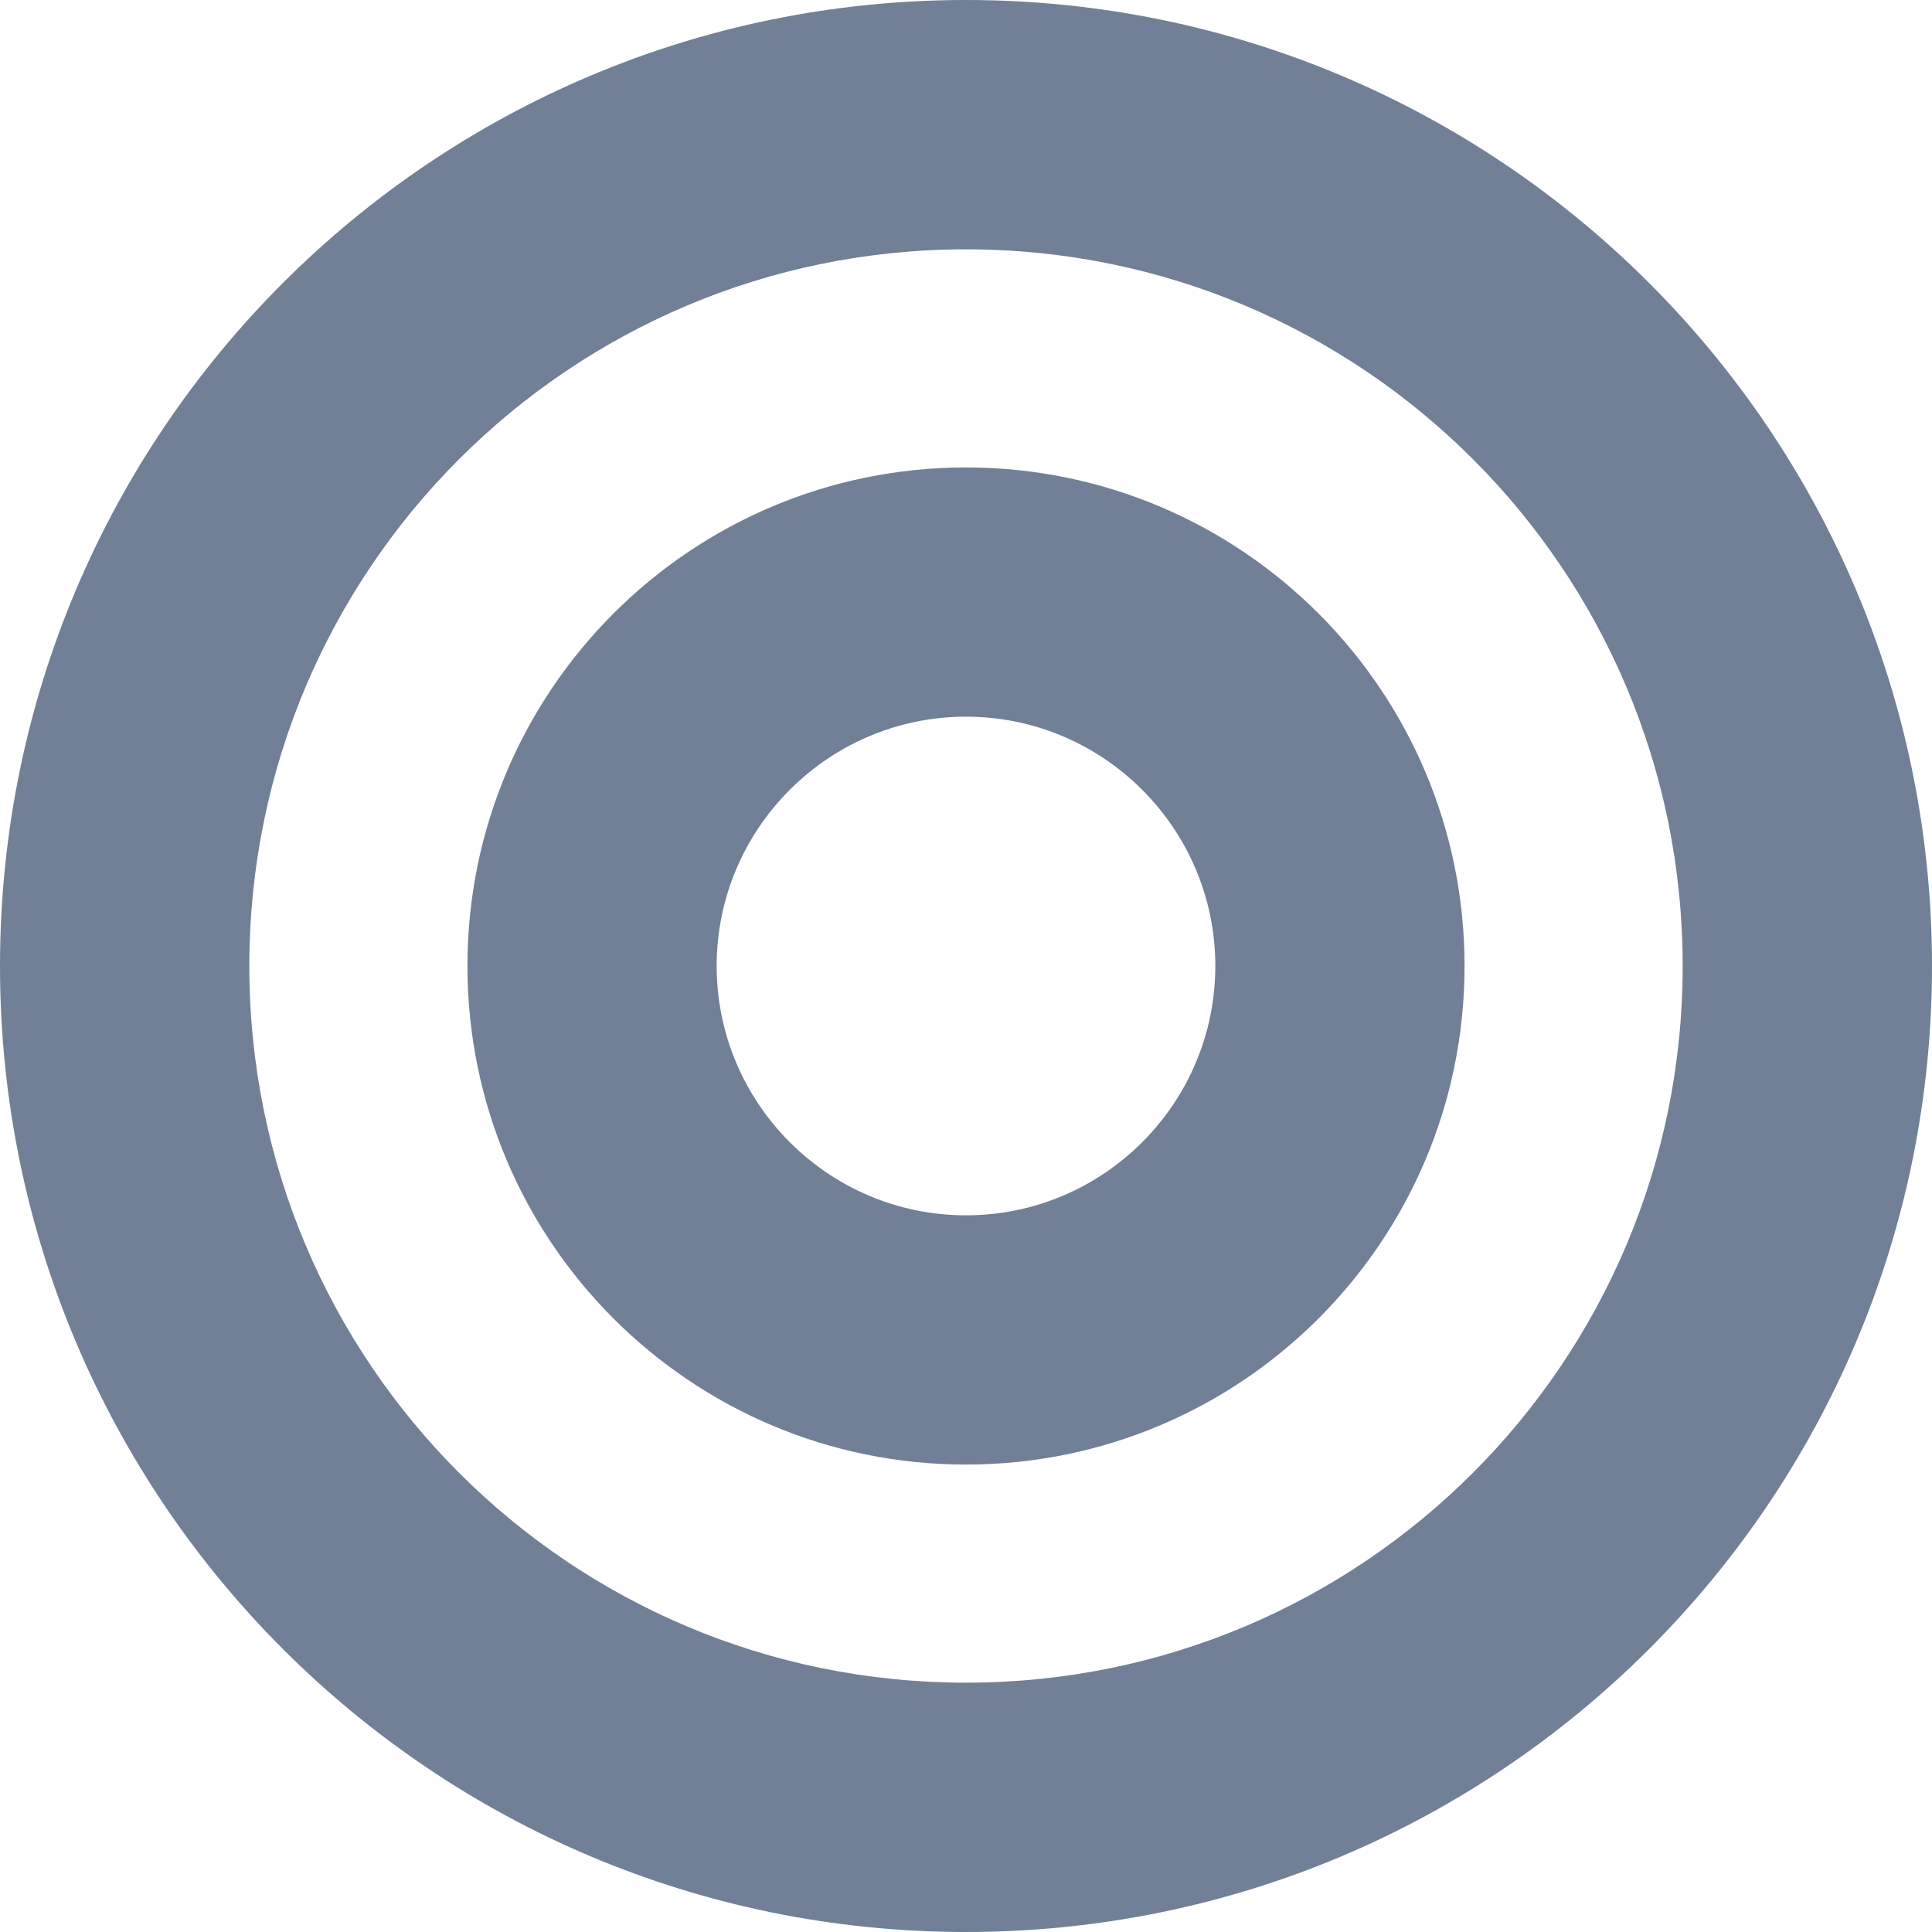 <svg width="20" height="20" viewBox="0 0 20 20" fill="none" xmlns="http://www.w3.org/2000/svg">
<path d="M10 0C4.477 0 0 4.477 0 10C0 15.523 4.477 20 10 20C15.523 20 20 15.523 20 10C20 4.477 15.523 0 10 0ZM10 17.419C5.9 17.419 2.581 14.101 2.581 10C2.581 5.9 5.899 2.581 10 2.581C14.1 2.581 17.419 5.899 17.419 10C17.419 14.1 14.101 17.419 10 17.419ZM10 4.839C7.15 4.839 4.839 7.15 4.839 10C4.839 12.85 7.15 15.161 10 15.161C12.85 15.161 15.161 12.85 15.161 10C15.161 7.15 12.85 4.839 10 4.839ZM10 12.581C8.577 12.581 7.419 11.423 7.419 10C7.419 8.577 8.577 7.419 10 7.419C11.423 7.419 12.581 8.577 12.581 10C12.581 11.423 11.423 12.581 10 12.581Z" fill="#718096"/>
</svg>
